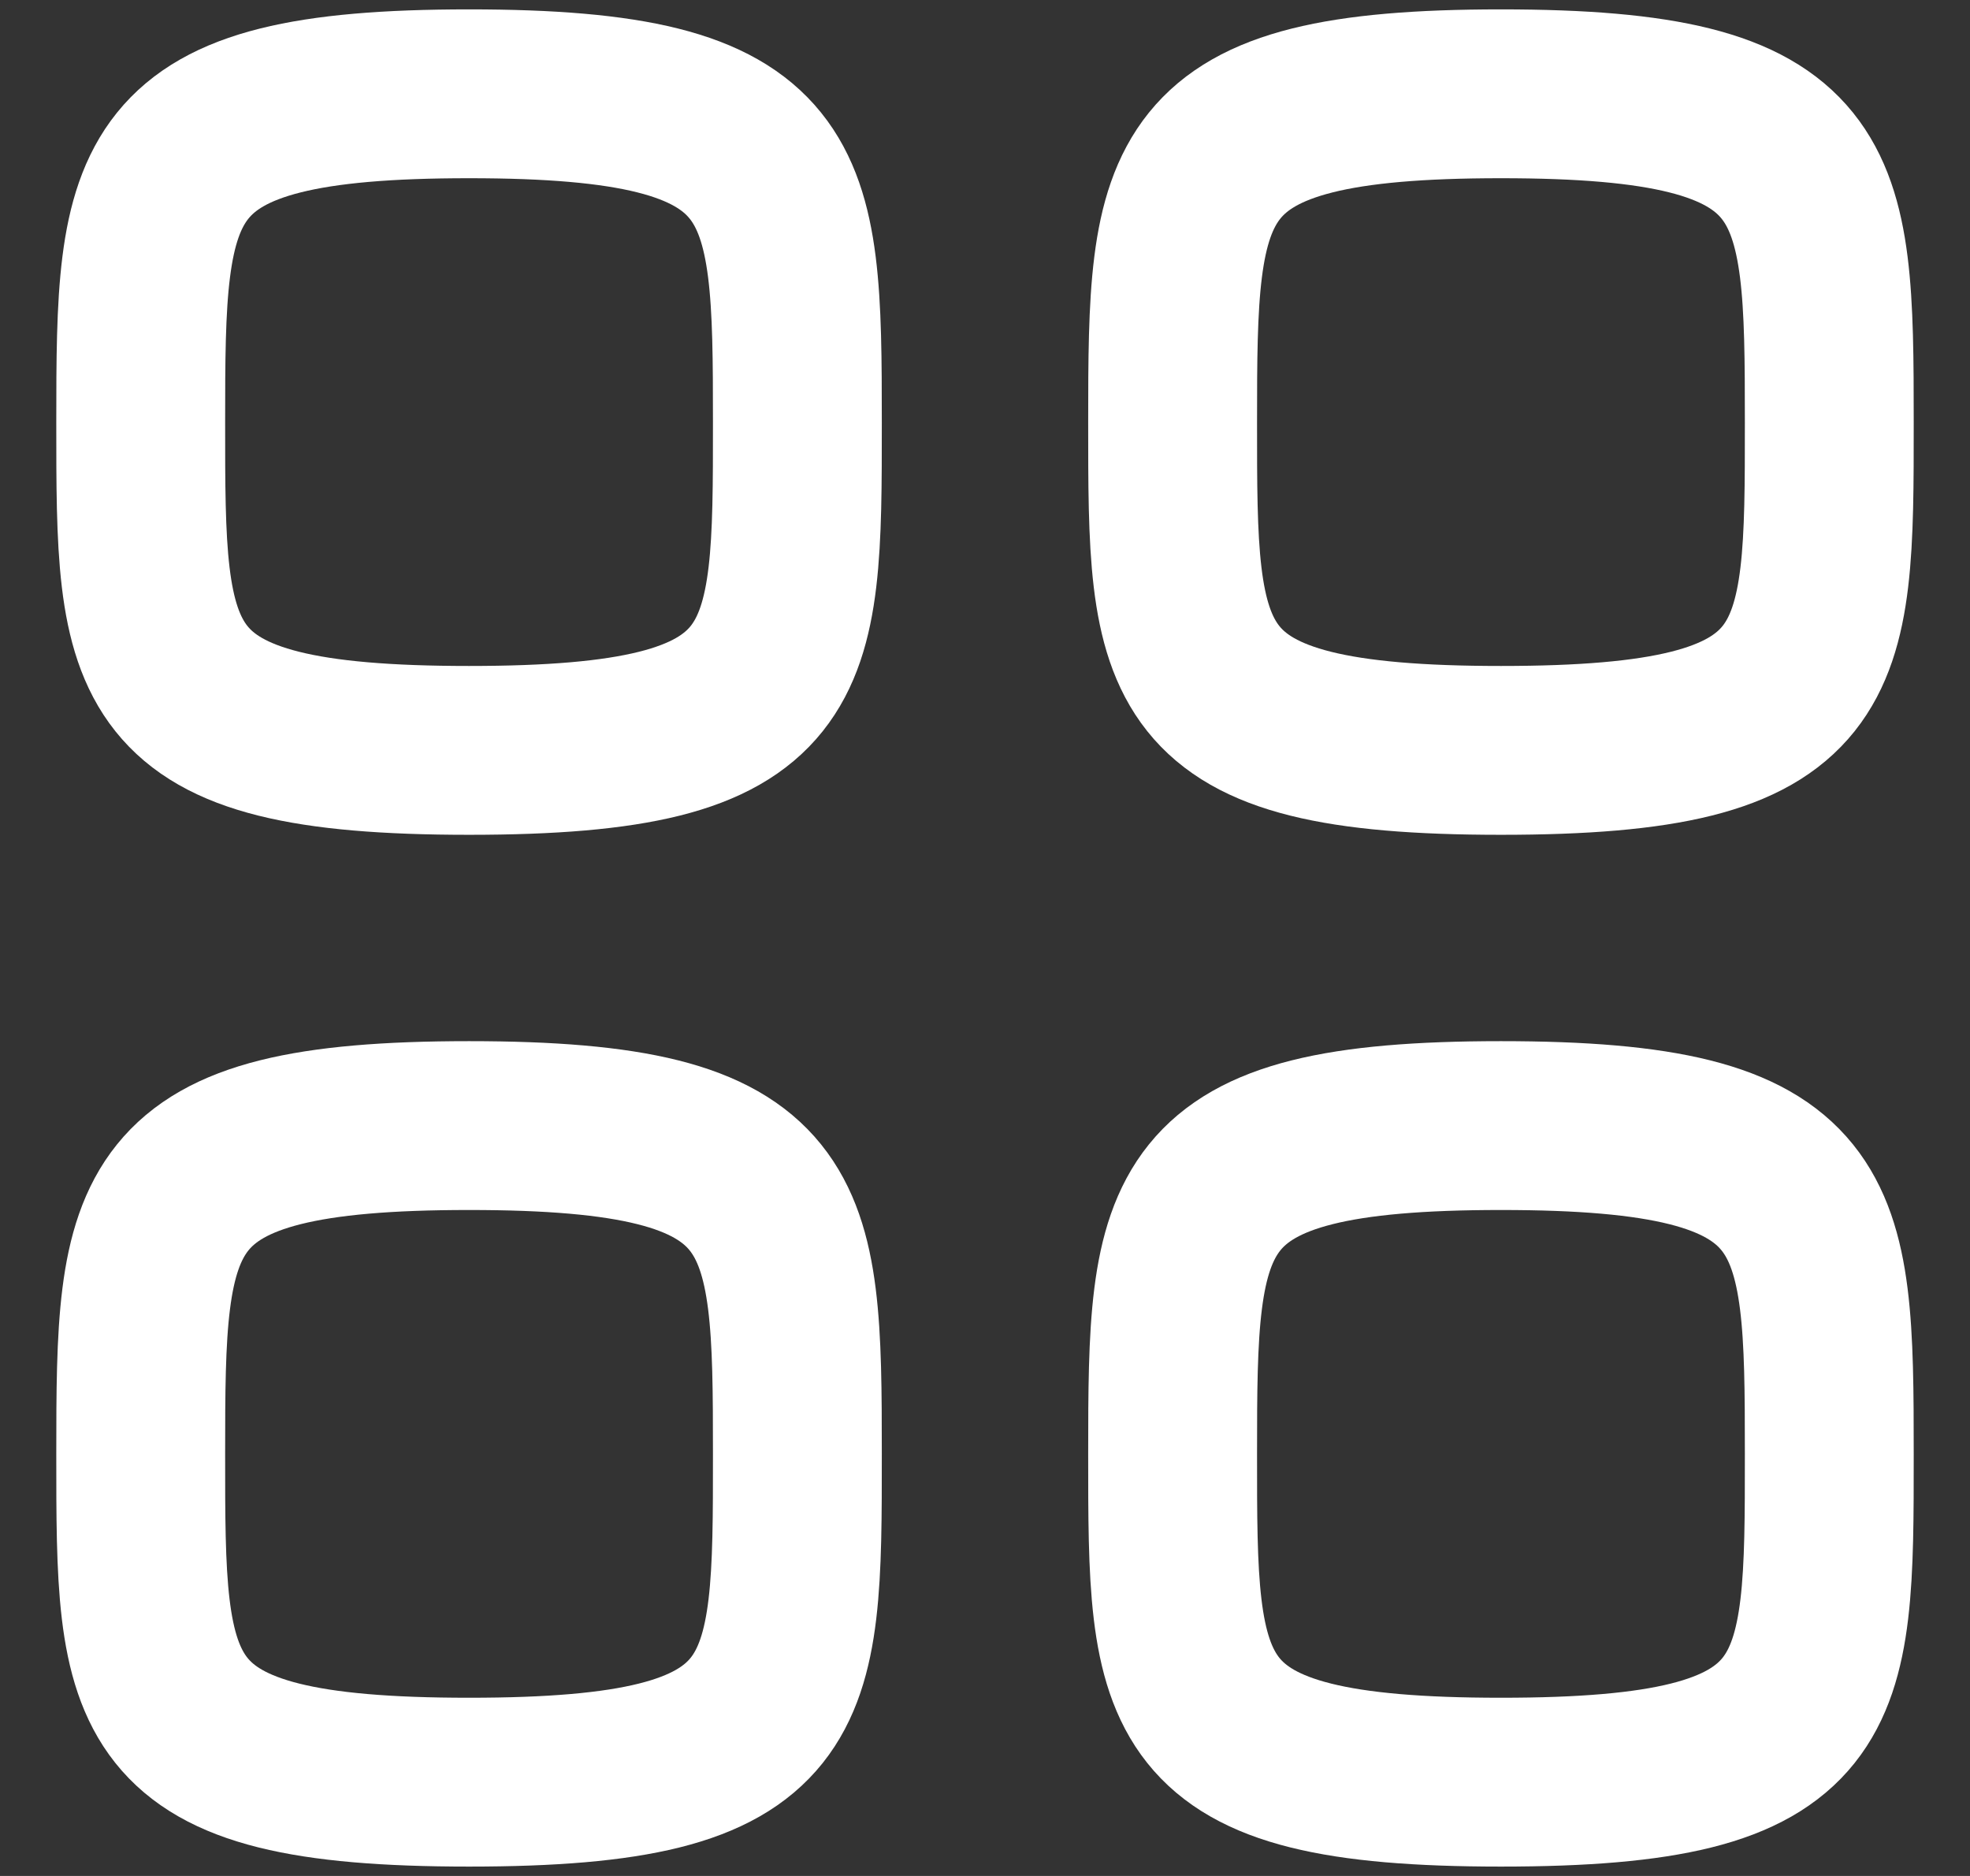 <svg width="21" height="20" viewBox="0 0 21 20" fill="none" xmlns="http://www.w3.org/2000/svg">
<rect x="0" y="0" width="21" height="20" fill="#333333" stroke="none"/>
<path fill-rule="evenodd" clip-rule="evenodd" d="M1.5 4.5C1.5 1.875 1.528 1 5 1C8.472 1 8.5 1.875 8.5 4.5C8.5 7.125 8.511 8 5 8C1.489 8 1.5 7.125 1.5 4.5Z" stroke="white" stroke-width="1.8" stroke-linecap="round" stroke-linejoin="round"/>
<path fill-rule="evenodd" clip-rule="evenodd" d="M12.5 4.5C12.5 1.875 12.528 1 16 1C19.472 1 19.5 1.875 19.5 4.5C19.5 7.125 19.511 8 16 8C12.489 8 12.5 7.125 12.5 4.5Z" stroke="white" stroke-width="1.8" stroke-linecap="round" stroke-linejoin="round"/>
<path fill-rule="evenodd" clip-rule="evenodd" d="M1.5 15.5C1.5 12.875 1.528 12 5 12C8.472 12 8.5 12.875 8.5 15.5C8.5 18.125 8.511 19 5 19C1.489 19 1.5 18.125 1.5 15.5Z" stroke="white" stroke-width="1.8" stroke-linecap="round" stroke-linejoin="round"/>
<path fill-rule="evenodd" clip-rule="evenodd" d="M12.5 15.5C12.5 12.875 12.528 12 16 12C19.472 12 19.5 12.875 19.5 15.5C19.5 18.125 19.511 19 16 19C12.489 19 12.5 18.125 12.5 15.5Z" stroke="white" stroke-width="1.8" stroke-linecap="round" stroke-linejoin="round"/>
</svg>
